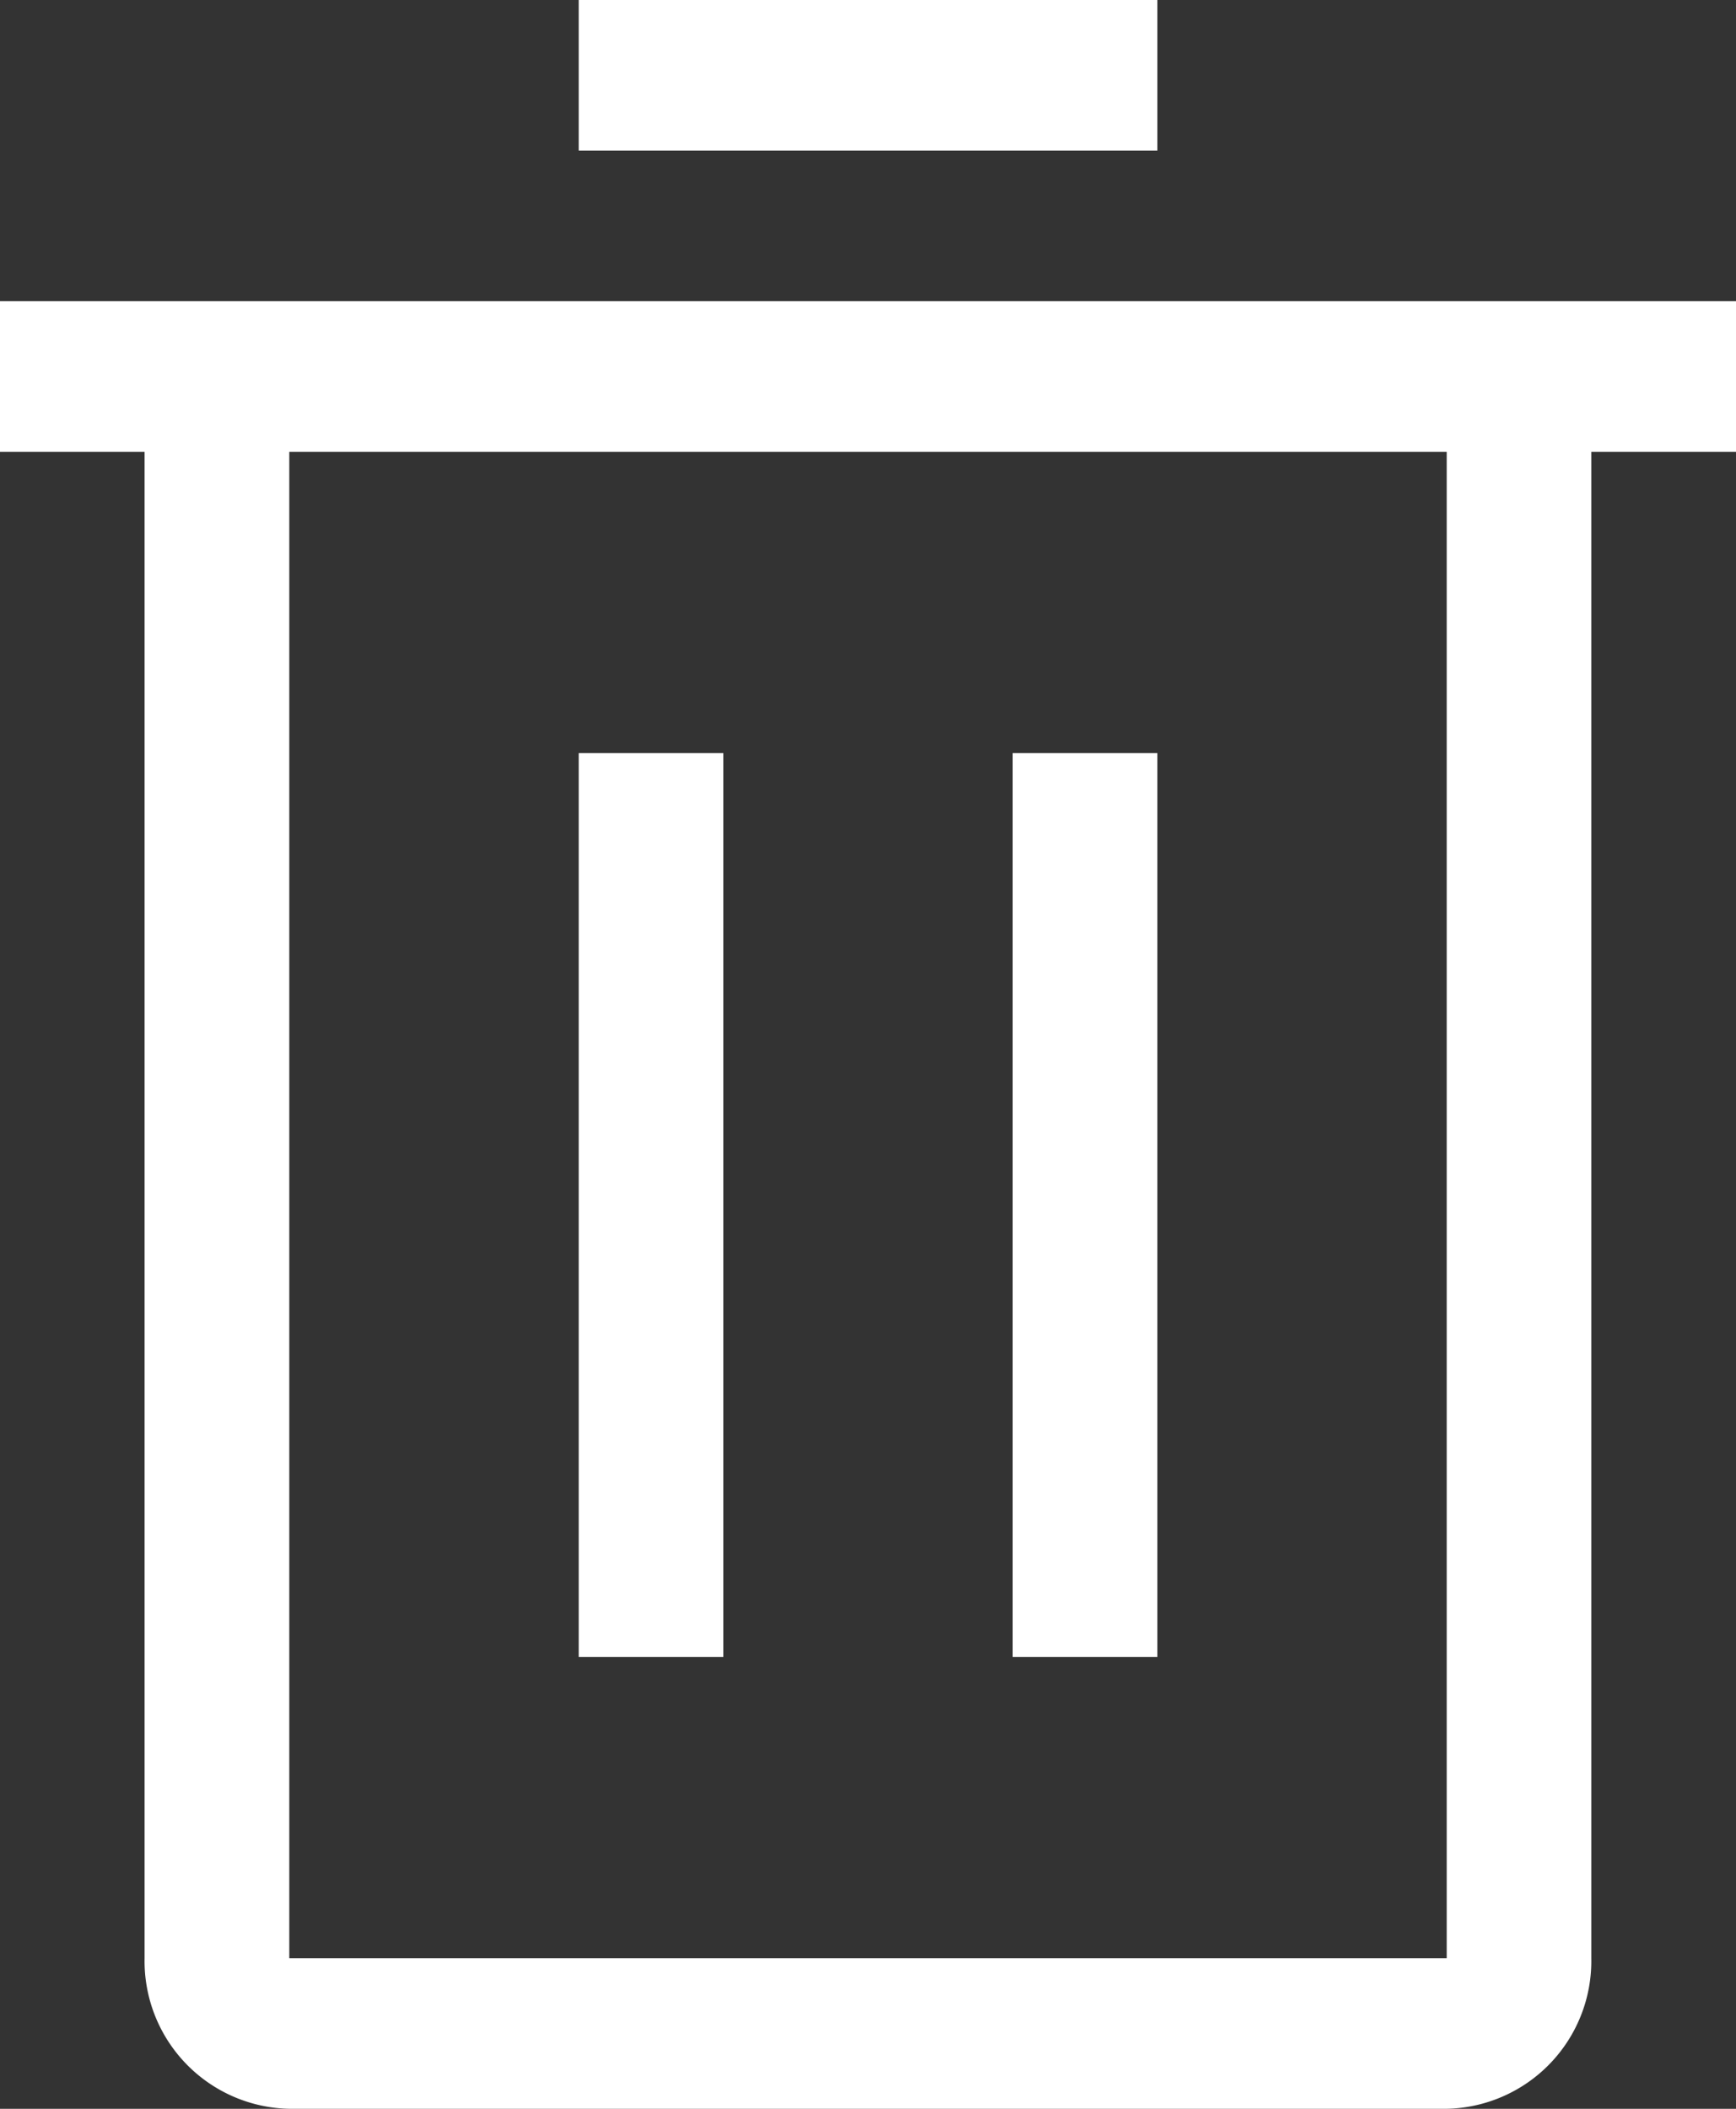 <svg xmlns="http://www.w3.org/2000/svg" width="14" height="17" viewBox="0 0 14 17">
  <rect x="0" y="0" width="14" height="17" fill="#333333" stroke="none"/>
  <path id="delete" d="M2.333,17a1.191,1.191,0,0,1-1.167-1.214V3.643H0V2.428H14V3.643H12.833V15.786A1.191,1.191,0,0,1,11.667,17Zm0-1.214h9.334V3.643H2.333Zm5.834-2.429V6.071H9.334v7.286Zm-3.5,0V6.071H5.833v7.286Zm0-12.143V0H9.334V1.214Z" fill="#fff"/>
</svg>
